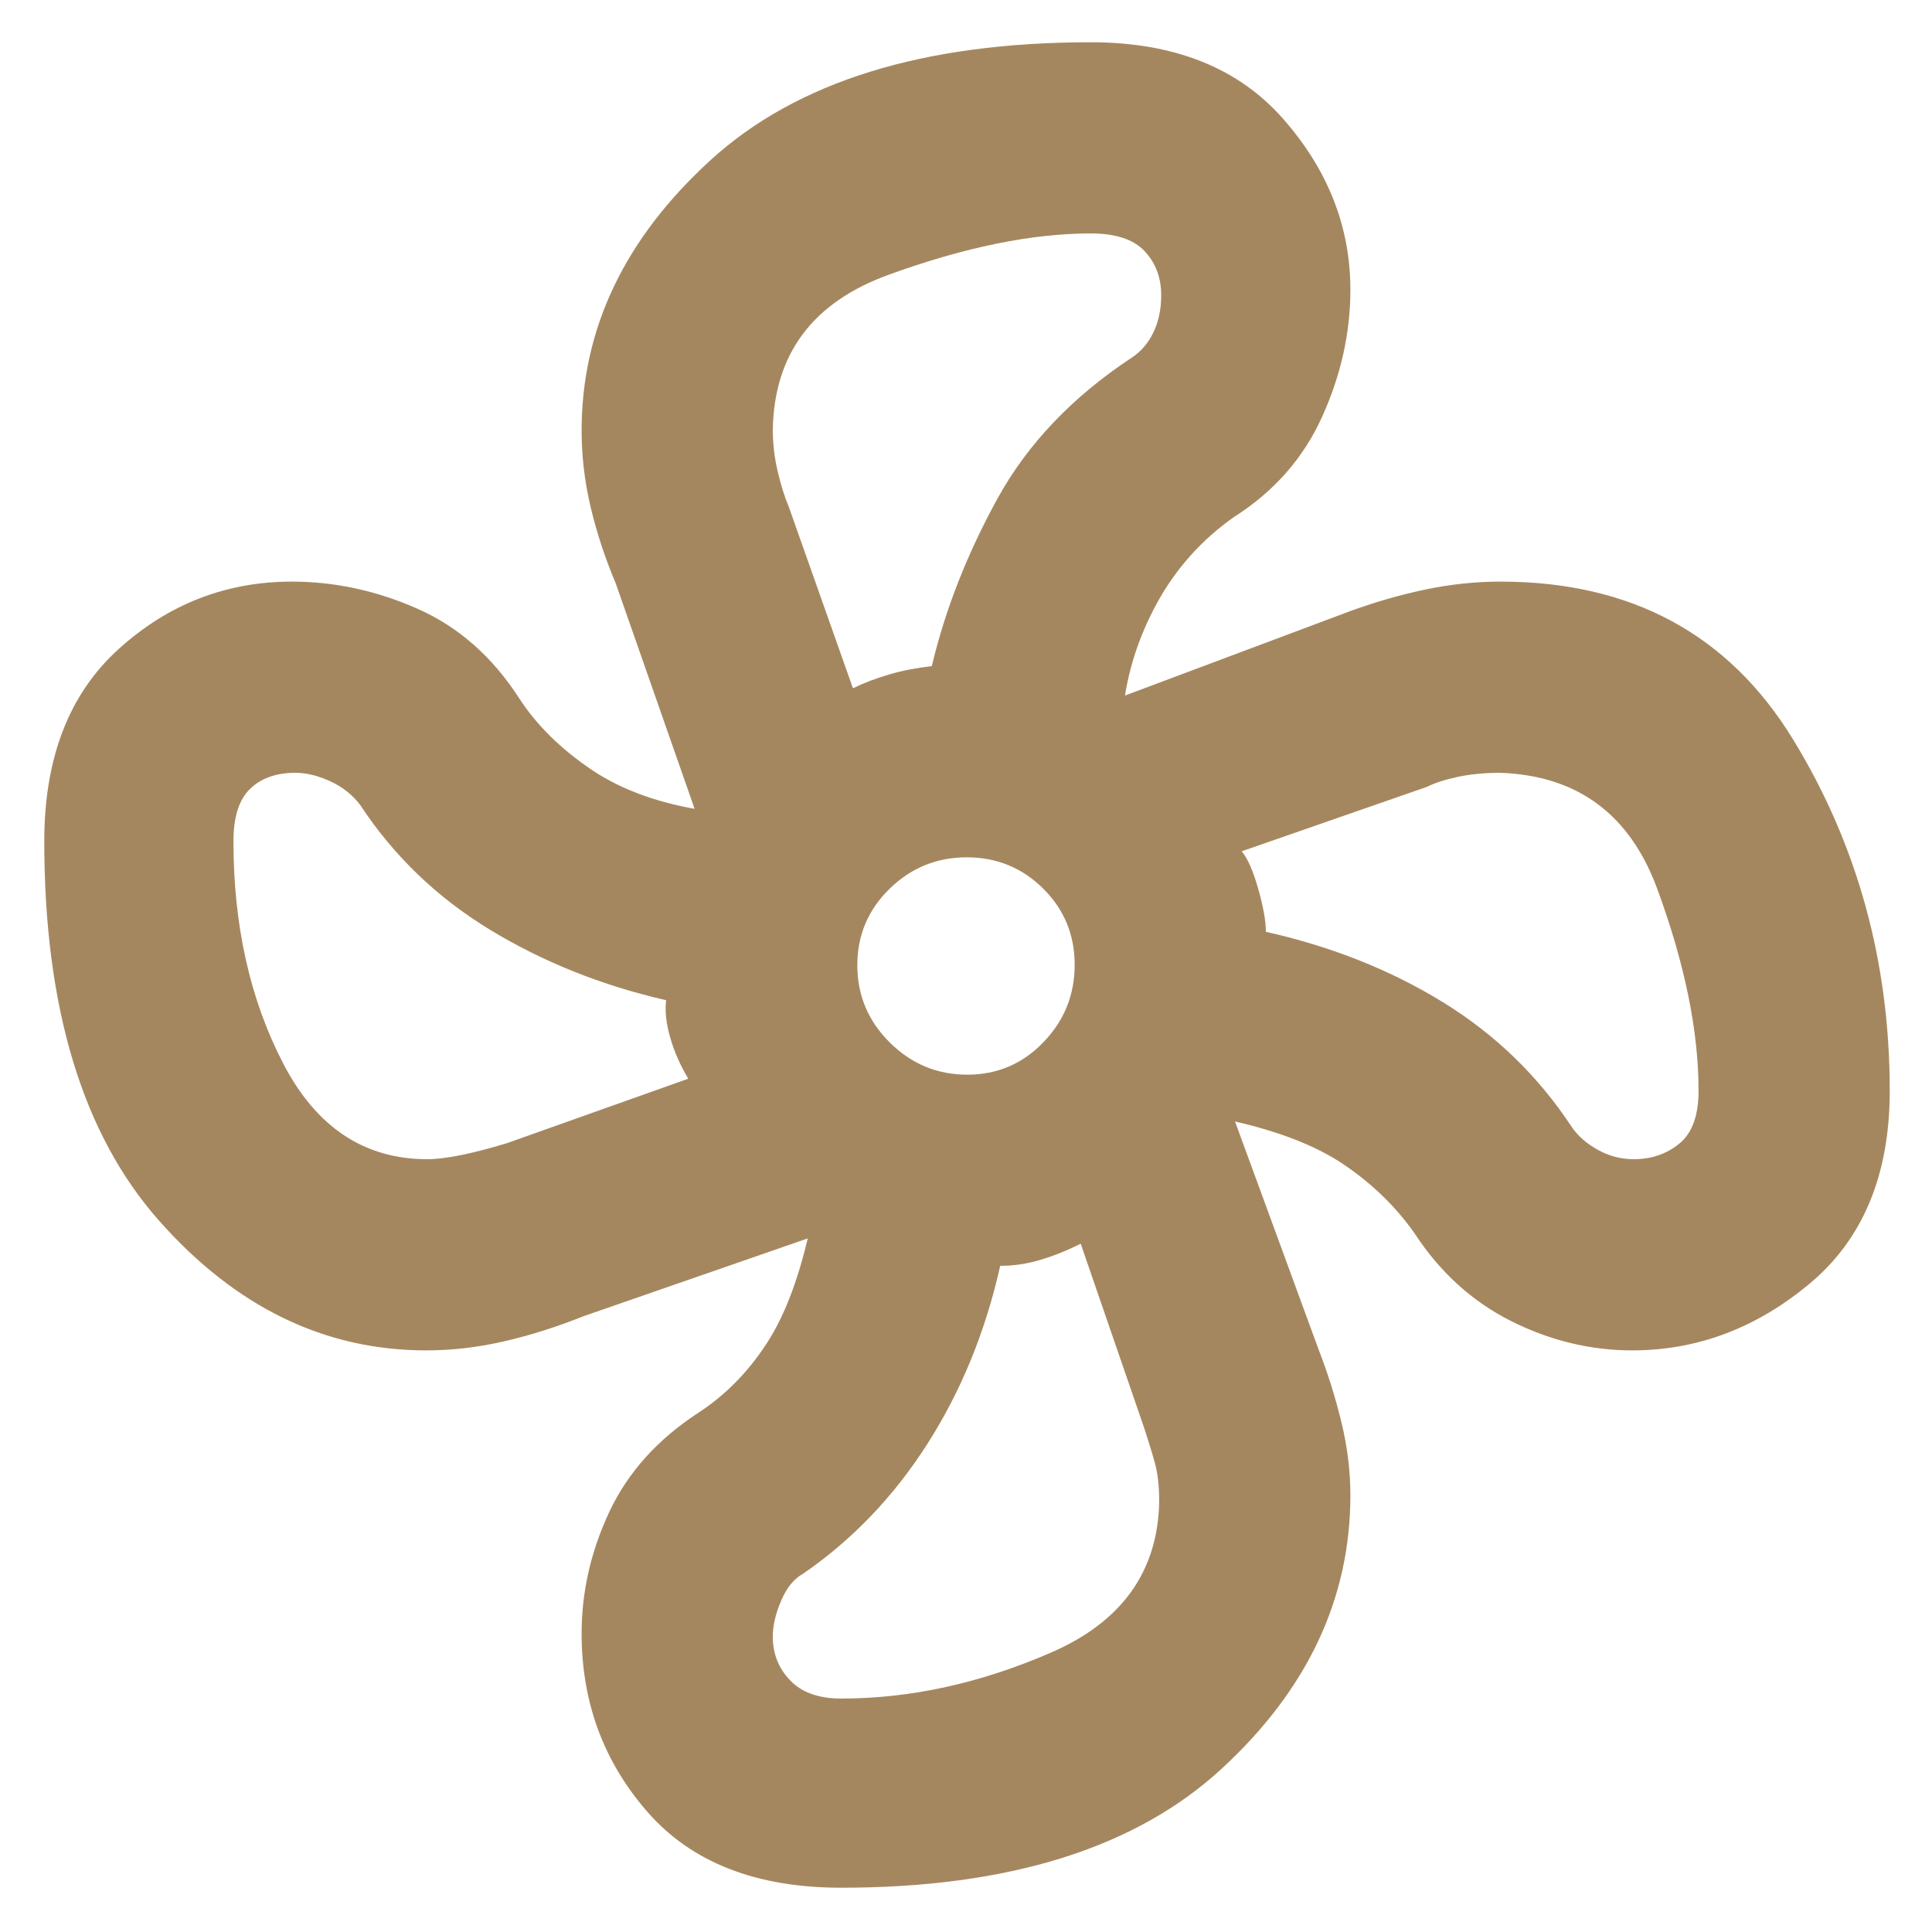 <svg xmlns="http://www.w3.org/2000/svg" height="48" viewBox="0 -960 960 960" width="48"><path fill="rgb(165, 135, 95)" d="M418-22q-63.26 0-96.13-37.5T289-148.3q0-31.13 13.77-60.47Q316.53-238.11 347-258q20-13 34-34.5t22-59.5q2 1 4.5 2t3.55 2L290-306q-19.96 8-39.48 12.5Q231-289 211.77-289q-75.66 0-132.71-64.42Q22-417.84 22-542q0-62.08 37-95.54Q96-671 145.06-671q31.94 0 62.44 13.5Q238-644 258-613q13 20 36 35.5t58 20.5q-.33 2-1.17 3.5-.83 1.5-2.83 3.55L306-670q-8-18.95-12.5-37.96-4.5-19-4.5-38.01 0-76.04 64.15-134.53Q417.3-939 542-939q62.08 0 95.54 38Q671-863 671-816q0 32-14 63t-44 50q-24 17-38 42.5T558-607q-2 0-4-2t-4.05-2L670-656q19-7 37.92-11t37.73-4Q843-671 891-592.52q48 78.47 48 174.52 0 62.59-39.75 95.79Q859.5-289 811.05-289 780-289 751-303.5 722-318 703-347q-14-20-35.5-34.5T608-404q0-2 .9-2.94t2.1-3.11L655-290q7 18 11.5 36.5t4.5 36.45q0 77.11-64.14 136.08Q542.72-22 418-22Zm62.59-404q22.35 0 37.88-16.12Q534-458.24 534-480.59q0-22.35-15.65-37.88-15.64-15.53-38-15.53Q458-534 442-518.35q-16 15.64-16 38Q426-458 442.12-442t38.47 16Zm-56.77-192q8.18-4 18.05-6.88 9.87-2.87 21.13-4.12 10-42 32.5-83t66.86-70.29q6.91-4.53 10.78-12.58 3.86-8.06 3.86-18.39 0-13.16-8.25-21.95T542-844q-44 0-100.5 20.55Q385-802.91 384-746.5q0 10.58 2.5 21.04 2.5 10.46 5.29 16.86l32.03 90.6ZM212.31-384q13.35 0 39.69-8l90-32q-6-10-9-20.5t-2-18.5q-48-11-87.5-35T179-560q-5.92-7.73-15.04-11.86-9.12-4.14-17.15-4.14-14.33 0-22.57 8T116-542q0 62.71 24.68 110.36Q165.36-384 212.31-384ZM418-116q51.78 0 104.39-22.91T576-213.83q0-11.17-2-18.67-2-7.5-6-19.5l-31-90q-10 5-20 8t-20 2.98q-11 49.02-36.13 88.39Q435.74-203.25 399-178q-6.67 3.65-10.83 13.32Q384-155 384-146.73q0 12.73 8.65 21.73t25.35 9Zm393.8-268q13.2 0 22.7-7.79T844-418q0-44.56-20.5-100.28T745.4-576q-11.4 0-20.9 2-9.5 2-15.5 5l-92 32q4.4 5.26 8.2 18.63Q629-505 629-497q49 11 88 35t64 62q4.6 6.73 12.97 11.36 8.36 4.64 17.83 4.64ZM629-497ZM463-629ZM331-463Zm166 132Z"/></svg>
